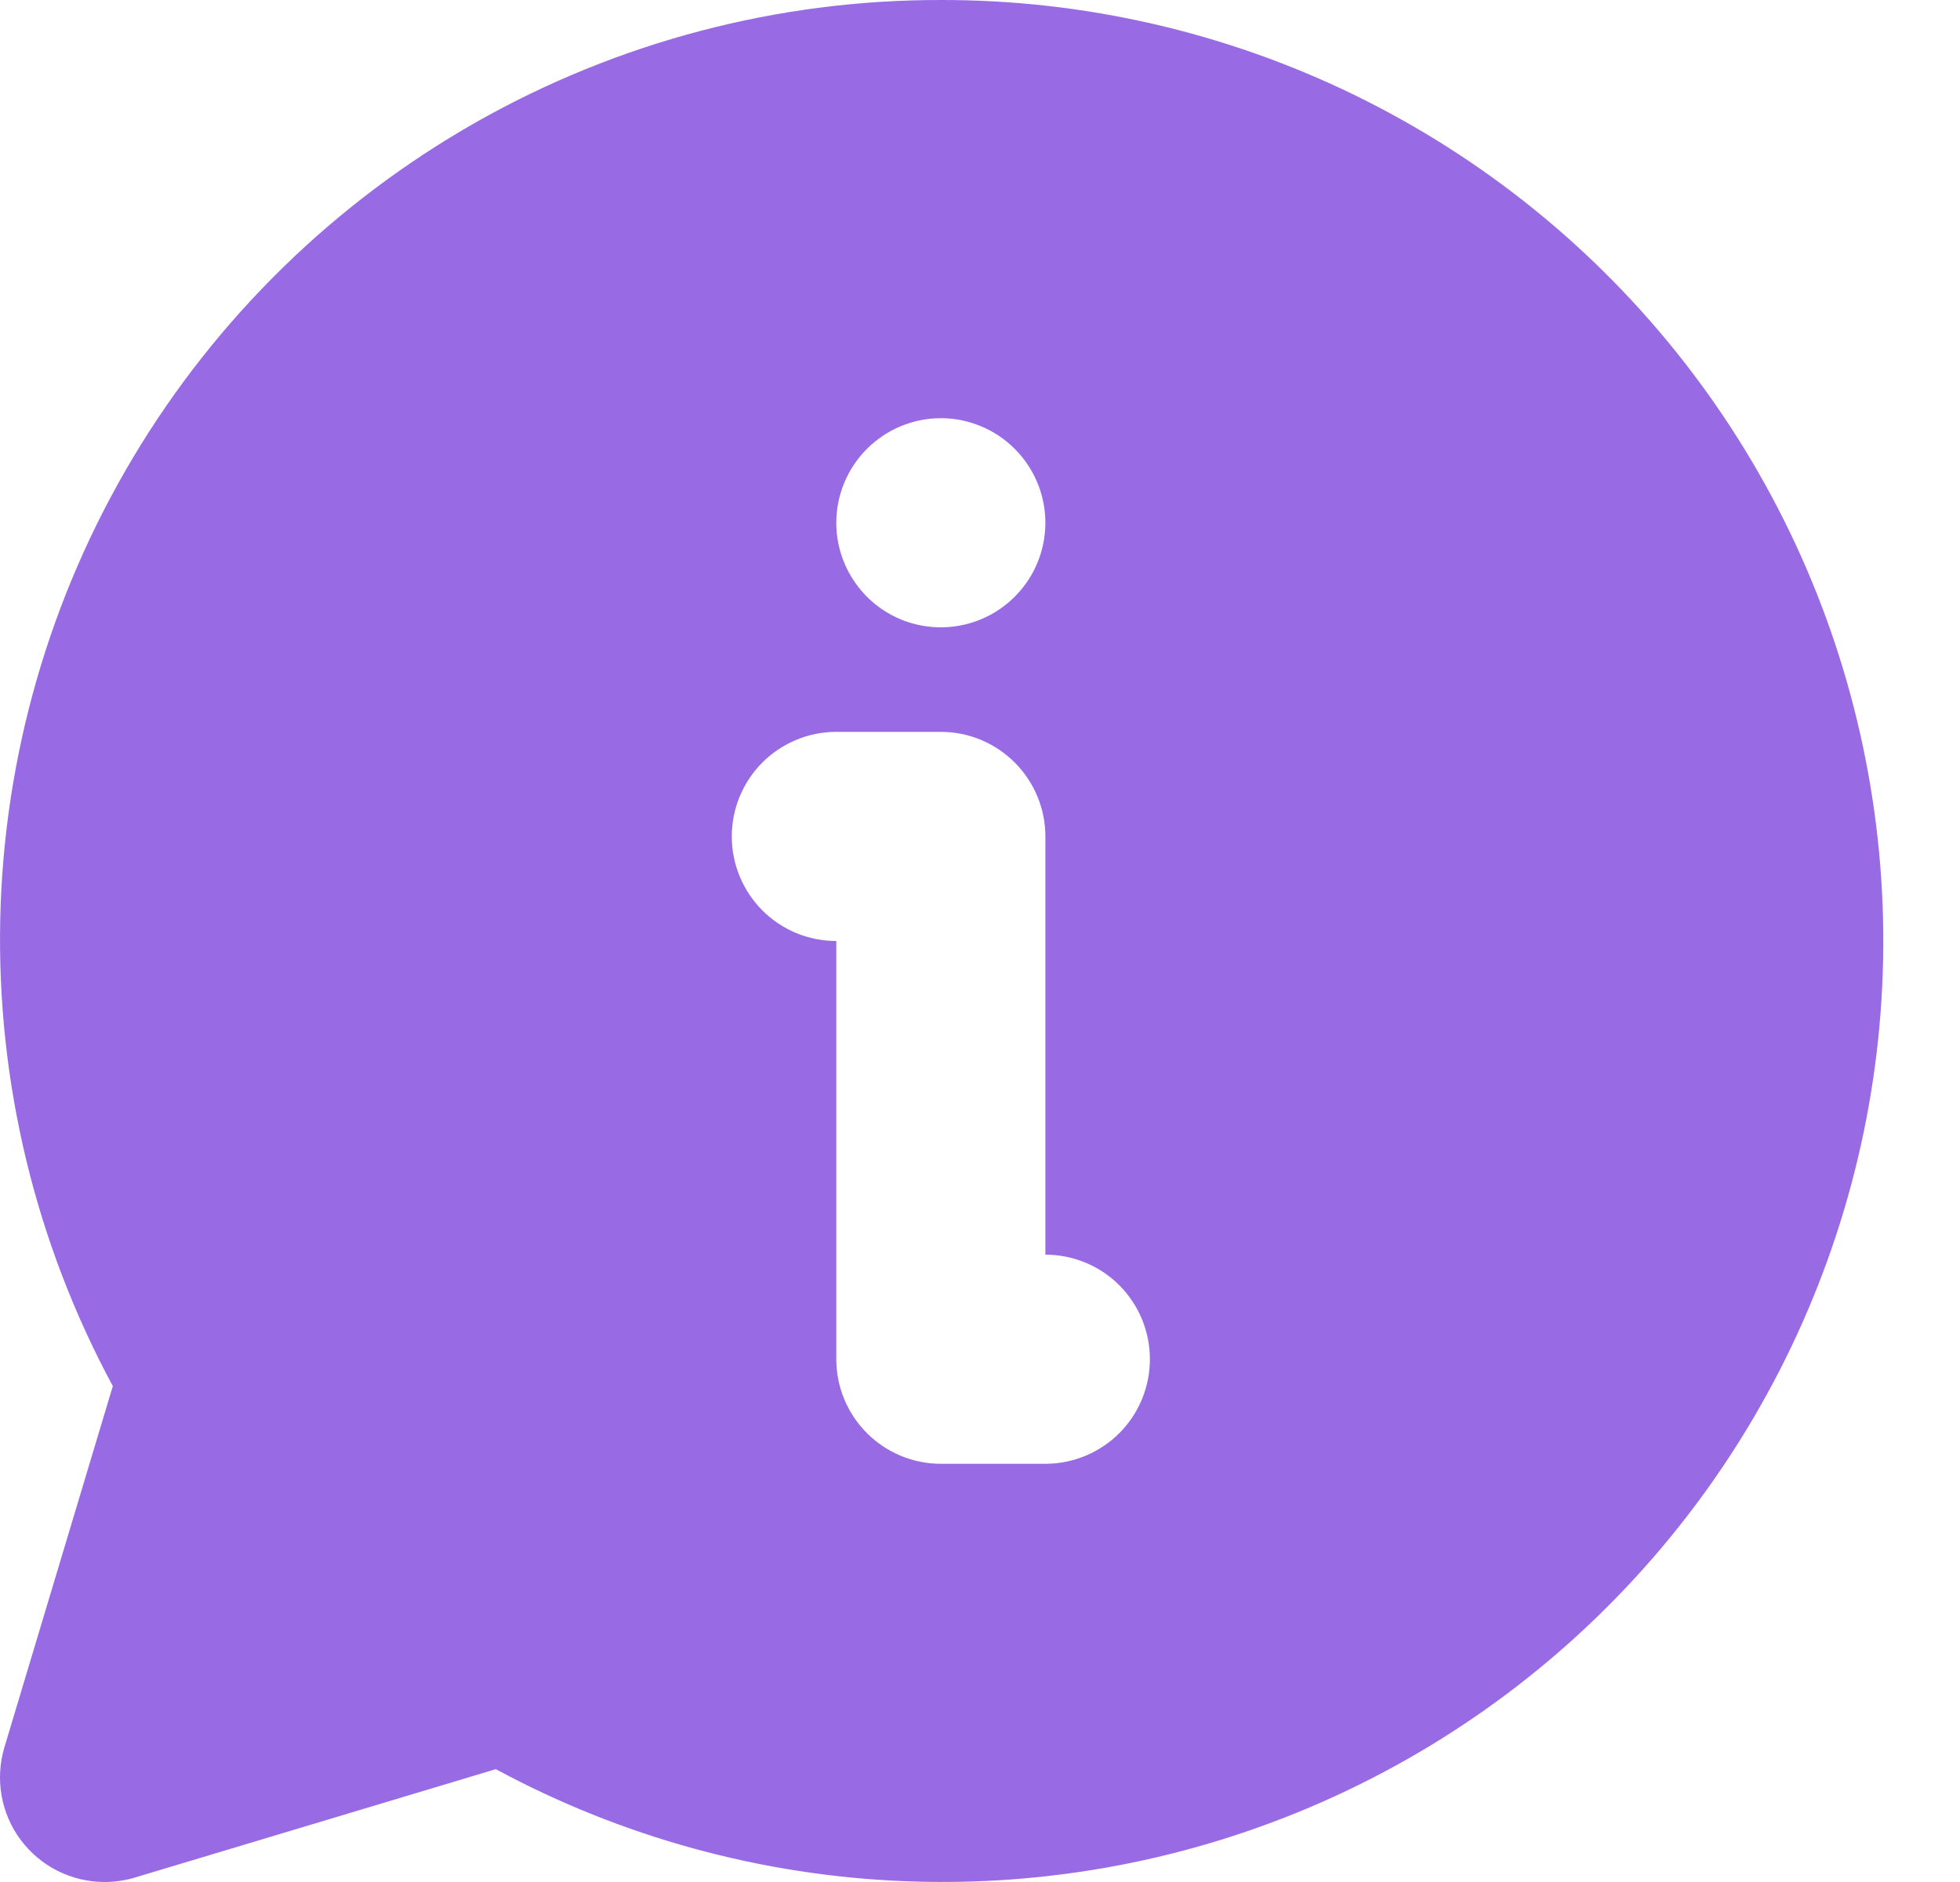 <svg width="25" height="24" viewBox="0 0 25 24" fill="none" xmlns="http://www.w3.org/2000/svg">
    <path d="M12.001 1.86918e-05C9.925 -0.003 7.883 0.533 6.077 1.556C4.271 2.58 2.761 4.054 1.696 5.837C0.632 7.619 0.048 9.647 0.003 11.722C-0.042 13.798 0.453 15.849 1.439 17.676L0.056 22.283C-0.003 22.482 -0.016 22.692 0.02 22.897C0.056 23.102 0.139 23.296 0.263 23.462C0.388 23.629 0.549 23.765 0.735 23.858C0.921 23.951 1.126 24 1.334 24C1.464 24 1.593 23.981 1.718 23.944L6.324 22.561C7.932 23.429 9.717 23.918 11.543 23.99C13.368 24.063 15.186 23.718 16.858 22.982C18.53 22.246 20.012 21.138 21.19 19.742C22.369 18.346 23.213 16.699 23.659 14.928C24.105 13.156 24.14 11.306 23.762 9.519C23.384 7.731 22.604 6.054 21.479 4.614C20.355 3.174 18.916 2.01 17.273 1.21C15.631 0.411 13.827 -0.003 12.001 1.86918e-05ZM12.001 5.333C12.264 5.333 12.522 5.412 12.741 5.558C12.96 5.705 13.131 5.913 13.232 6.156C13.333 6.4 13.36 6.668 13.308 6.927C13.257 7.185 13.13 7.423 12.943 7.609C12.757 7.796 12.519 7.923 12.261 7.974C12.002 8.026 11.734 7.999 11.49 7.899C11.247 7.798 11.038 7.627 10.892 7.407C10.745 7.188 10.667 6.93 10.667 6.667C10.667 6.313 10.808 5.974 11.058 5.724C11.308 5.474 11.647 5.333 12.001 5.333ZM13.334 18.667H12.001C11.647 18.667 11.308 18.526 11.058 18.276C10.808 18.026 10.667 17.687 10.667 17.333V12C10.313 12 9.974 11.86 9.724 11.61C9.474 11.359 9.334 11.02 9.334 10.667C9.334 10.313 9.474 9.974 9.724 9.724C9.974 9.474 10.313 9.333 10.667 9.333H12.001C12.354 9.333 12.693 9.474 12.943 9.724C13.193 9.974 13.334 10.313 13.334 10.667V16C13.687 16 14.027 16.14 14.277 16.39C14.527 16.641 14.667 16.98 14.667 17.333C14.667 17.687 14.527 18.026 14.277 18.276C14.027 18.526 13.687 18.667 13.334 18.667Z" fill="#986BE5"/>
</svg>